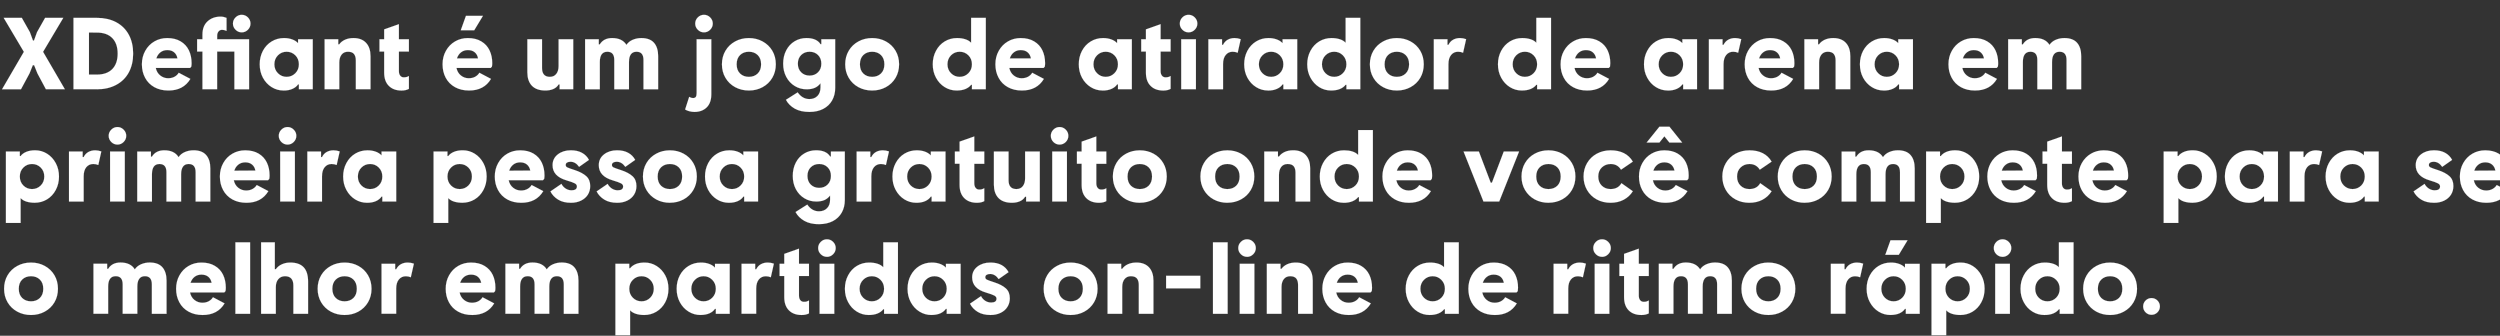 <svg width="74.47" height="10" viewBox="0 0 74.47 10" xmlns="http://www.w3.org/2000/svg"><rect x="0" y="0" width="74.47" height="10" fill="#333333" stroke="none"/><g fill="#FFF" stroke="#FFF"><path d="M.711 1.544L.11.532H.65l.24.425.092.25h.03l.091-.25.24-.425h.542l-.602 1.012.65 1.116h-.565l-.252-.471-.1-.247H.978l-.1.247-.253.47H.061zM2.189.532h.696q.33 0 .576.13.244.131.375.371.13.24.13.563 0 .322-.13.562-.13.24-.375.37-.245.132-.576.132h-.696zm.696 1.69q.3 0 .46-.164.16-.164.16-.462 0-.298-.16-.462-.16-.164-.46-.164H2.65v1.252zM5.663 2.024H4.64q.03.143.134.225.104.082.234.082.11 0 .192-.045.082-.046.124-.119l.347.183q-.207.346-.654.346-.24 0-.42-.1-.178-.1-.274-.278-.096-.178-.096-.403 0-.222.1-.401.1-.18.272-.28.172-.1.382-.1.237 0 .401.099.164.098.245.267.08.169.08.382 0 .057-.009.103zm-.377-.285q-.021-.116-.099-.181-.077-.066-.205-.066-.119 0-.204.067-.085.067-.121.18zM7.2.964q-.106 0-.183-.078-.078-.077-.078-.184 0-.106.078-.184.077-.077.184-.077.106 0 .184.077.077.078.077.184 0 .107-.077.184-.078.078-.184.078zm.22 1.696h-.438V1.535h-.514V2.66h-.437V1.535h-.159V1.17h.159v-.143q0-.252.153-.392.154-.14.388-.14.085 0 .176.037V.92Q6.68.888 6.614.888q-.064 0-.105.05-.04.05-.04.126v.106h.95zM8.447 2.696q-.195 0-.357-.102-.163-.102-.259-.28-.095-.177-.095-.4 0-.22.095-.4.096-.18.262-.28.166-.1.366-.1.137 0 .245.04.108.039.175.112V1.17h.437v1.49h-.413v-.146h-.024q-.058.085-.168.133-.109.05-.264.05zm.091-.407q.152 0 .259-.107.106-.106.106-.267 0-.161-.106-.268-.107-.106-.259-.106-.152 0-.258.106-.107.107-.107.268 0 .161.107.267.106.107.258.107zM9.669 1.17h.407v.15h.03q.061-.086.17-.136.11-.05.253-.05.243 0 .376.143.132.142.132.398v.985h-.438V1.8q0-.125-.055-.192-.054-.067-.179-.067-.122 0-.19.087-.068.086-.068.235v.797h-.438zM11.882 1.535v.584q0 .085.04.135.039.05.106.05.051 0 .083-.01.032-.008.069-.03v.383q-.089.05-.22.05-.24 0-.378-.14-.138-.137-.138-.393v-.629h-.14V1.17h.14V.875l.438-.155v.45h.298v.365zM14.617 2.024h-1.02q.03.143.133.225.103.082.234.082.11 0 .191-.045.082-.046.125-.119l.346.183q-.206.346-.653.346-.24 0-.42-.1-.179-.1-.275-.278-.095-.178-.095-.403 0-.222.1-.401.1-.18.272-.28.172-.1.382-.1.237 0 .4.099.165.098.245.267.081.169.081.382 0 .057-.01.103zm-.377-.285q-.02-.116-.098-.181-.078-.066-.205-.066-.119 0-.204.067-.085.067-.122.18zM13.88.47h.507l-.261.432h-.401zM16.247 2.696q-.265 0-.402-.141-.136-.142-.136-.4V1.17h.437v.86q0 .125.058.192t.176.067q.122 0 .19-.087.069-.086.069-.235V1.17h.437v1.49h-.407v-.143h-.03q-.055.091-.158.135-.104.044-.234.044zM19.104 1.134q.255 0 .378.141t.123.4v.985h-.437v-.876q0-.243-.207-.243-.113 0-.169.078-.056.077-.056.226v.815h-.438v-.876q0-.243-.206-.243-.113 0-.17.078-.055.077-.055.226v.815h-.438V1.17h.407v.152h.03q.116-.188.368-.188.301 0 .426.203.067-.1.187-.152.12-.051.257-.051zM20.97.964q-.106 0-.184-.078-.077-.077-.077-.184 0-.106.077-.184.078-.077.184-.077.107 0 .184.077.078.078.078.184 0 .107-.078.184-.077.078-.184.078zm-.283 2.37q-.073 0-.153-.02-.08-.022-.126-.053l.121-.376q.061.036.113.036.06 0 .085-.035.024-.035.024-.114V1.17h.438v1.632q0 .262-.138.397-.139.135-.364.135zM22.308 2.696q-.225 0-.41-.1-.183-.1-.288-.278-.105-.178-.105-.403 0-.225.105-.403.105-.178.289-.278.184-.1.409-.1.224 0 .408.1.184.1.29.278.104.178.104.403 0 .225-.105.403-.105.178-.289.278-.184.1-.408.1zm0-.407q.16 0 .262-.099.102-.099.102-.275 0-.176-.102-.275-.101-.099-.262-.099-.162 0-.263.099-.102.099-.102.275 0 .176.102.275.101.099.263.099zM24.11 3.334q-.261 0-.436-.098-.175-.1-.263-.263l.35-.222q.14.2.349.2.149 0 .24-.092.091-.093.091-.254V2.48q-.073.095-.171.137-.1.043-.242.043-.195 0-.354-.098-.16-.097-.252-.27-.093-.173-.093-.395 0-.222.09-.395.09-.174.249-.271.16-.097.354-.097.304 0 .42.182h.024V1.17h.413v1.447q0 .21-.091.372-.091.163-.265.254-.173.091-.413.091zm.006-1.082q.152 0 .25-.097.1-.097.1-.258t-.1-.259q-.098-.097-.25-.097t-.25.097q-.1.098-.1.259 0 .16.1.258.098.097.25.097zM25.98 2.696q-.226 0-.41-.1-.183-.1-.288-.278-.105-.178-.105-.403 0-.225.105-.403.105-.178.289-.278.183-.1.408-.1.225 0 .41.1.183.1.288.278.105.178.105.403 0 .225-.105.403-.105.178-.289.278-.184.1-.409.1zm0-.407q.16 0 .262-.099.102-.099.102-.275 0-.176-.102-.275-.102-.099-.263-.099-.16 0-.263.099-.101.099-.101.275 0 .176.101.275.102.099.263.099zM28.496 2.696q-.194 0-.357-.102-.163-.102-.258-.28-.096-.177-.096-.4 0-.22.096-.4.095-.18.261-.28.166-.1.366-.1.137 0 .246.035.11.035.174.105V.532h.437V2.66h-.413v-.134h-.024q-.061.079-.17.125-.11.045-.262.045zm.091-.407q.152 0 .259-.107.106-.106.106-.267 0-.161-.106-.268-.107-.106-.259-.106-.152 0-.258.106-.106.107-.106.268 0 .161.106.267.106.107.258.107zM31.086 2.024h-1.021q.03.143.133.225.104.082.234.082.11 0 .192-.045.082-.046.124-.119l.347.183q-.207.346-.654.346-.24 0-.419-.1-.18-.1-.275-.278-.096-.178-.096-.403 0-.222.1-.401.1-.18.273-.28.171-.1.381-.1.237 0 .401.099.164.098.245.267.08.169.08.382 0 .057-.009.103zm-.377-.285q-.021-.116-.099-.181-.077-.066-.205-.066-.119 0-.204.067-.085.067-.121.18zM32.846 2.696q-.195 0-.357-.102-.163-.102-.259-.28-.095-.177-.095-.4 0-.22.095-.4.096-.18.262-.28.165-.1.366-.1.137 0 .245.04.108.039.174.112V1.17h.438v1.49h-.413v-.146h-.025q-.057.085-.167.133-.11.05-.264.05zm.091-.407q.152 0 .258-.107.107-.106.107-.267 0-.161-.107-.268-.106-.106-.258-.106-.152 0-.258.106-.107.107-.107.268 0 .161.107.267.106.107.258.107zM34.572 1.535v.584q0 .085.04.135t.106.05q.052 0 .084-.01.032-.008.068-.03v.383q-.088.05-.219.05-.24 0-.378-.14-.138-.137-.138-.393v-.629h-.14V1.17h.14V.875l.437-.155v.45h.298v.365zM35.405.964q-.106 0-.184-.078-.077-.077-.077-.184 0-.106.077-.184.078-.077.184-.077.107 0 .184.077.078.078.078.184 0 .107-.078.184-.077.078-.184.078zm-.219.206h.438v1.49h-.438zM35.995 1.17h.407v.164h.03q.05-.1.139-.15.09-.05.205-.05.091 0 .182.033l-.09.404q-.07-.03-.15-.03-.127 0-.206.096-.08.096-.08.272v.75h-.437zM37.773 2.696q-.195 0-.357-.102-.163-.102-.259-.28-.095-.177-.095-.4 0-.22.095-.4.096-.18.262-.28.166-.1.366-.1.137 0 .245.04.108.039.175.112V1.17h.437v1.49h-.413v-.146h-.024q-.058.085-.168.133-.109.05-.264.05zm.091-.407q.152 0 .259-.107.106-.106.106-.267 0-.161-.106-.268-.107-.106-.259-.106-.152 0-.258.106-.107.107-.107.268 0 .161.107.267.106.107.258.107zM39.651 2.696q-.194 0-.357-.102-.162-.102-.258-.28-.096-.177-.096-.4 0-.22.096-.4.096-.18.261-.28.166-.1.367-.1.136 0 .246.035.11.035.173.105V.532h.438V2.66h-.414v-.134h-.024q-.06.079-.17.125-.11.045-.262.045zm.092-.407q.152 0 .258-.107.106-.106.106-.267 0-.161-.106-.268-.106-.106-.258-.106-.152 0-.259.106-.106.107-.106.268 0 .161.106.267.107.107.259.107zM41.609 2.696q-.225 0-.409-.1-.184-.1-.289-.278-.105-.178-.105-.403 0-.225.105-.403.105-.178.29-.278.183-.1.408-.1.225 0 .409.1.184.1.289.278.104.178.104.403 0 .225-.104.403-.105.178-.29.278-.183.1-.408.1zm0-.407q.161 0 .263-.099.102-.099.102-.275 0-.176-.102-.275-.102-.099-.263-.099-.161 0-.263.099-.102.099-.102.275 0 .176.102.275.102.099.263.099zM42.71 1.17h.407v.164h.03q.049-.1.138-.15.09-.05.205-.05.092 0 .183.033l-.091.404q-.07-.03-.15-.03-.127 0-.206.096-.08.096-.08.272v.75h-.437zM45.332 2.696q-.194 0-.357-.102-.162-.102-.258-.28-.096-.177-.096-.4 0-.22.096-.4.096-.18.261-.28.166-.1.367-.1.136 0 .246.035.11.035.173.105V.532h.438V2.66h-.414v-.134h-.024q-.06.079-.17.125-.11.045-.262.045zm.092-.407q.152 0 .258-.107.106-.106.106-.267 0-.161-.106-.268-.106-.106-.258-.106-.152 0-.259.106-.106.107-.106.268 0 .161.106.267.107.107.259.107zM47.922 2.024h-1.021q.03.143.134.225.103.082.234.082.11 0 .191-.045.082-.046.125-.119l.346.183q-.206.346-.653.346-.24 0-.42-.1t-.275-.278q-.096-.178-.096-.403 0-.222.1-.401.101-.18.273-.28.172-.1.381-.1.237 0 .401.099.165.098.245.267.08.169.08.382 0 .057-.008.103zm-.377-.285q-.021-.116-.099-.181-.077-.066-.205-.066-.118 0-.203.067-.085.067-.122.18zM49.682 2.696q-.194 0-.357-.102-.163-.102-.258-.28-.096-.177-.096-.4 0-.22.096-.4.095-.18.26-.28.167-.1.367-.1.137 0 .245.04.108.039.175.112V1.17h.437v1.49h-.413v-.146h-.024q-.058.085-.167.133-.11.05-.265.05zm.091-.407q.152 0 .259-.107.106-.106.106-.267 0-.161-.106-.268-.107-.106-.259-.106-.152 0-.258.106-.107.107-.107.268 0 .161.107.267.106.107.258.107zM50.904 1.17h.407v.164h.03q.05-.1.139-.15.09-.05.205-.05.091 0 .183.033l-.092.404q-.07-.03-.149-.03-.127 0-.206.096-.08.096-.08.272v.75h-.437zM53.406 2.024h-1.022q.03.143.134.225.103.082.234.082.11 0 .192-.045.082-.046.124-.119l.347.183q-.207.346-.654.346-.24 0-.42-.1-.179-.1-.274-.278-.096-.178-.096-.403 0-.222.1-.401.1-.18.272-.28.172-.1.382-.1.237 0 .4.099.165.098.246.267.08.169.08.382 0 .057-.009.103zm-.377-.285q-.022-.116-.1-.181-.077-.066-.204-.066-.119 0-.204.067-.085.067-.122.18zM53.749 1.17h.407v.15h.03q.062-.086.17-.136.11-.05.253-.05.243 0 .376.143.132.142.132.398v.985h-.438V1.8q0-.125-.055-.192-.054-.067-.179-.067-.121 0-.19.087-.068.086-.068.235v.797h-.438zM56.114 2.696q-.195 0-.357-.102-.163-.102-.259-.28-.095-.177-.095-.4 0-.22.095-.4.096-.18.262-.28.165-.1.366-.1.137 0 .245.04.108.039.174.112V1.17h.438v1.49h-.413v-.146h-.025q-.057.085-.167.133-.11.05-.264.05zm.091-.407q.152 0 .258-.107.107-.106.107-.267 0-.161-.107-.268-.106-.106-.258-.106-.152 0-.258.106-.107.107-.107.268 0 .161.107.267.106.107.258.107zM59.476 2.024h-1.022q.03.143.134.225.103.082.234.082.11 0 .192-.045.082-.046.124-.119l.347.183q-.207.346-.654.346-.24 0-.42-.1-.179-.1-.274-.278-.096-.178-.096-.403 0-.222.1-.401.1-.18.272-.28.172-.1.382-.1.237 0 .401.099.164.098.245.267.08.169.08.382 0 .057-.009.103zm-.377-.285q-.022-.116-.1-.181-.077-.066-.204-.066-.119 0-.204.067-.085.067-.121.18zM61.494 1.134q.255 0 .378.141t.123.4v.985h-.437v-.876q0-.243-.207-.243-.112 0-.169.078-.056.077-.056.226v.815h-.438v-.876q0-.243-.206-.243-.113 0-.169.078-.056.077-.056.226v.815h-.438V1.17h.407v.152h.03q.116-.188.369-.188.3 0 .425.203.067-.1.187-.152.12-.051.257-.051z" stroke-width=".003"/></g><g fill="#FFF" stroke="#FFF"><path d="M.176 4.514H.59v.134h.024q.06-.08.17-.125.11-.046.262-.046.194 0 .357.102.162.102.258.28.096.178.096.4 0 .221-.096.4-.096.18-.261.28-.166.1-.367.1-.136 0-.246-.034Q.677 5.97.614 5.9v.741H.176zm.778 1.118q.152 0 .259-.106.106-.106.106-.268 0-.16-.106-.267-.107-.106-.259-.106-.152 0-.258.106-.106.106-.106.267 0 .162.106.268.106.106.258.106zM2.055 4.514h.407v.164h.03q.05-.1.139-.15.09-.05.205-.05.091 0 .182.033l-.09.404q-.07-.03-.15-.03-.127 0-.207.095-.079.096-.079.272v.751h-.437zM3.499 4.307q-.107 0-.184-.077-.078-.078-.078-.184 0-.107.078-.184.077-.078.184-.078.106 0 .183.078.078.077.078.184 0 .106-.078.184-.077.077-.183.077zm-.22.207h.438v1.49H3.28zM5.763 4.477q.255 0 .378.142.124.141.124.4v.984h-.438v-.875q0-.243-.207-.243-.112 0-.168.077-.057.078-.057.227v.814h-.437v-.875q0-.243-.207-.243-.113 0-.169.077-.056.078-.056.227v.814h-.438v-1.49h.408v.153h.03q.115-.189.368-.189.3 0 .425.204.067-.1.187-.152.12-.052.257-.052zM7.985 5.368H6.964q.03.143.133.225.104.082.234.082.11 0 .192-.046.082-.045.125-.118l.346.182q-.207.347-.653.347-.24 0-.42-.1-.18-.101-.275-.279-.096-.178-.096-.403 0-.221.1-.4.1-.18.273-.28.171-.1.381-.1.237 0 .401.098.164.099.245.268.08.168.08.381 0 .058-.009.103zm-.377-.286q-.021-.115-.099-.18-.077-.066-.205-.066-.118 0-.204.067-.085.067-.121.18zM8.566 4.307q-.107 0-.184-.077-.078-.078-.078-.184 0-.107.078-.184.077-.078.184-.078.106 0 .183.078.078.077.078.184 0 .106-.078.184-.077.077-.183.077zm-.22.207h.438v1.49h-.437zM9.155 4.514h.408v.164h.03q.049-.1.138-.15.09-.05.205-.05.092 0 .183.033l-.091.404q-.07-.03-.15-.03-.127 0-.206.095-.08.096-.08.272v.751h-.437zM10.933 6.04q-.194 0-.357-.102-.162-.102-.258-.28-.096-.178-.096-.4 0-.221.096-.4.096-.18.261-.28.166-.1.367-.1.136 0 .244.039.108.04.175.112v-.115h.438v1.49h-.414v-.147h-.024q-.058.085-.167.134-.11.049-.265.049zm.092-.408q.152 0 .258-.106.106-.106.106-.268 0-.16-.106-.267-.106-.106-.258-.106-.152 0-.259.106-.106.106-.106.267 0 .162.106.268.107.106.259.106zM12.915 4.514h.414v.134h.024q.06-.08.17-.125.11-.046.262-.046.194 0 .357.102.162.102.258.28.096.178.096.4 0 .221-.096.4-.096.18-.261.28-.166.1-.367.1-.136 0-.246-.034-.11-.035-.173-.105v.741h-.438zm.778 1.118q.152 0 .259-.106.106-.106.106-.268 0-.16-.106-.267-.107-.106-.259-.106-.152 0-.258.106-.106.106-.106.267 0 .162.106.268.106.106.258.106zM16.174 5.368h-1.022q.03.143.134.225.103.082.234.082.11 0 .192-.046.082-.045.124-.118l.347.182q-.207.347-.654.347-.24 0-.42-.1-.179-.101-.274-.279-.096-.178-.096-.403 0-.221.1-.4.1-.18.272-.28.172-.1.382-.1.237 0 .401.098.164.099.245.268.08.168.08.381 0 .058-.009.103zm-.377-.286q-.022-.115-.099-.18-.078-.066-.205-.066-.119 0-.204.067-.085.067-.121.18zM17.006 6.04q-.23 0-.382-.095-.152-.094-.228-.243l.328-.225q.04.082.121.137.082.055.18.055.16 0 .16-.116 0-.057-.065-.092-.065-.035-.25-.09-.41-.122-.41-.45 0-.2.156-.322t.387-.122q.198 0 .333.075.136.074.208.211l-.294.207q-.107-.152-.256-.152-.063 0-.103.024-.04.024-.04.073 0 .049.05.073.05.024.221.079.222.073.34.18.119.106.119.294 0 .146-.071.259-.072.112-.203.176-.13.064-.3.064zM18.383 6.04q-.23 0-.383-.095-.152-.094-.228-.243l.329-.225q.04.082.121.137.082.055.18.055.16 0 .16-.116 0-.057-.065-.092-.065-.035-.25-.09-.41-.122-.41-.45 0-.2.156-.322t.387-.122q.198 0 .333.075.135.074.208.211l-.294.207q-.107-.152-.256-.152-.064 0-.103.024-.04.024-.04.073 0 .049.05.073.05.024.22.079.223.073.341.18.119.106.119.294 0 .146-.072.259-.071.112-.202.176-.13.064-.3.064zM19.955 6.04q-.225 0-.409-.1-.184-.101-.289-.279-.105-.178-.105-.403 0-.224.105-.402.105-.178.29-.278.183-.1.408-.1.225 0 .409.1.184.1.288.278.105.178.105.402 0 .225-.105.403-.104.178-.288.278-.184.1-.41.1zm0-.408q.161 0 .263-.098.102-.1.102-.276 0-.176-.102-.275-.102-.098-.263-.098-.161 0-.263.098-.102.1-.102.275 0 .177.102.276.102.098.263.098zM21.712 6.04q-.195 0-.357-.102-.163-.102-.259-.28-.095-.178-.095-.4 0-.221.095-.4.096-.18.262-.28.165-.1.366-.1.137 0 .245.039.108.04.174.112v-.115h.438v1.49h-.413v-.147h-.025q-.057.085-.167.134-.11.049-.264.049zm.091-.408q.152 0 .258-.106.107-.106.107-.268 0-.16-.107-.267-.106-.106-.258-.106-.152 0-.258.106-.107.106-.107.267 0 .162.107.268.106.106.258.106zM24.396 6.678q-.262 0-.436-.099-.175-.099-.263-.263l.35-.222q.139.201.349.201.149 0 .24-.093.091-.092.091-.254v-.124q-.073.094-.172.137-.098.042-.241.042-.195 0-.354-.097-.16-.097-.253-.27-.092-.174-.092-.396 0-.222.09-.395.089-.173.248-.27.16-.098.355-.098.304 0 .419.183h.024v-.146h.414V5.96q0 .21-.091.372-.092.163-.265.254-.173.091-.413.091zm.006-1.082q.152 0 .25-.097.1-.098.1-.259 0-.16-.1-.258-.098-.097-.25-.097t-.251.097q-.099.097-.099.258t.099.259q.099.097.25.097zM25.517 4.514h.408v.164h.03q.049-.1.138-.15.09-.05.206-.05.09 0 .182.033l-.091.404q-.07-.03-.15-.03-.127 0-.206.095-.079.096-.079.272v.751h-.438zM27.295 6.04q-.194 0-.357-.102-.162-.102-.258-.28-.096-.178-.096-.4 0-.221.096-.4.096-.18.261-.28.166-.1.367-.1.136 0 .244.039.108.04.175.112v-.115h.438v1.49h-.414v-.147h-.024q-.058.085-.167.134-.11.049-.265.049zm.092-.408q.152 0 .258-.106.106-.106.106-.268 0-.16-.106-.267-.106-.106-.258-.106-.152 0-.259.106-.106.106-.106.267 0 .162.106.268.107.106.259.106zM29.022 4.879v.583q0 .085.04.135.039.05.106.05.052 0 .083-.009.032-.009.069-.03v.383q-.088.049-.219.049-.24 0-.378-.139-.139-.138-.139-.393v-.63h-.14v-.364h.14v-.295l.438-.155v.45h.298v.365zM30.144 6.04q-.265 0-.402-.142-.136-.141-.136-.4v-.984h.437v.86q0 .125.058.191.058.067.176.067.122 0 .19-.086.069-.087.069-.236v-.796h.437v1.49h-.407V5.86h-.03q-.055.092-.158.136-.104.044-.234.044zM31.563 4.307q-.106 0-.184-.077-.077-.078-.077-.184 0-.107.077-.184.078-.078.184-.078t.184.078q.077.077.077.184 0 .106-.077.184-.078.077-.184.077zm-.219.207h.438v1.49h-.438zM32.657 4.879v.583q0 .085.04.135t.106.05q.052 0 .084-.009.032-.009.068-.03v.383q-.088.049-.219.049-.24 0-.378-.139-.138-.138-.138-.393v-.63h-.14v-.364h.14v-.295l.437-.155v.45h.298v.365zM33.952 6.04q-.225 0-.409-.1-.184-.101-.288-.279-.105-.178-.105-.403 0-.224.105-.402.104-.178.288-.278.184-.1.41-.1.224 0 .408.1.184.1.289.278.105.178.105.402 0 .225-.105.403-.105.178-.289.278-.184.1-.409.1zm0-.408q.161 0 .263-.098.102-.1.102-.276 0-.176-.102-.275-.102-.098-.263-.098-.16 0-.263.098-.102.1-.102.275 0 .177.102.276.102.098.263.098zM36.56 6.04q-.225 0-.409-.1-.184-.101-.288-.279-.105-.178-.105-.403 0-.224.105-.402.104-.178.288-.278.184-.1.41-.1.224 0 .408.1.184.1.289.278.105.178.105.402 0 .225-.105.403-.105.178-.289.278-.184.1-.409.1zm0-.408q.161 0 .263-.098.102-.1.102-.276 0-.176-.102-.275-.102-.098-.263-.098-.16 0-.263.098-.102.1-.102.275 0 .177.102.276.102.098.263.098zM37.66 4.514h.408v.149h.03q.061-.085.17-.136.11-.05.253-.05.243 0 .375.143t.132.398v.985h-.437v-.86q0-.125-.055-.192-.055-.066-.18-.066-.121 0-.19.086-.068.087-.068.236v.796h-.438zM40.025 6.04q-.194 0-.357-.102-.162-.102-.258-.28-.096-.178-.096-.4 0-.221.096-.4.096-.18.261-.28.166-.1.366-.1.137 0 .247.034.11.035.173.105v-.742h.438v2.128h-.414V5.87h-.024q-.06.08-.17.125-.11.046-.262.046zm.091-.408q.152 0 .259-.106.106-.106.106-.268 0-.16-.106-.267-.107-.106-.259-.106-.152 0-.258.106-.106.106-.106.267 0 .162.106.268.106.106.258.106zM42.615 5.368h-1.021q.03.143.133.225.104.082.235.082.109 0 .191-.046.082-.045.125-.118l.346.182q-.207.347-.653.347-.24 0-.42-.1-.18-.101-.275-.279-.096-.178-.096-.403 0-.221.1-.4.1-.18.273-.28.171-.1.381-.1.237 0 .401.098.165.099.245.268.08.168.08.381 0 .058-.009.103zm-.377-.286q-.021-.115-.099-.18-.077-.066-.205-.066-.118 0-.204.067-.085.067-.121.18zM43.597 4.514h.456l.352.927h.037l.352-.927h.456l-.592 1.49h-.468zM46.126 6.04q-.225 0-.41-.1-.183-.101-.288-.279-.105-.178-.105-.403 0-.224.105-.402.105-.178.289-.278.184-.1.409-.1.225 0 .409.1.183.1.288.278.105.178.105.402 0 .225-.105.403-.105.178-.288.278-.184.1-.41.1zm0-.408q.16 0 .263-.098.101-.1.101-.276 0-.176-.101-.275-.102-.098-.263-.098-.161 0-.263.098-.102.1-.102.275 0 .177.102.276.102.098.263.098zM47.974 6.04q-.228 0-.412-.1-.184-.101-.287-.28-.104-.18-.104-.402 0-.221.105-.4.105-.18.29-.28.186-.1.414-.1.225 0 .394.084.168.086.265.253l-.352.24q-.106-.17-.307-.17-.155 0-.263.101-.108.102-.108.272 0 .17.105.273.105.101.26.101.228 0 .325-.176l.34.24q-.103.164-.273.254-.17.09-.392.09zM50.257 5.368h-1.022q.03.143.134.225.103.082.234.082.11 0 .192-.046.082-.045.124-.118l.347.182q-.207.347-.654.347-.24 0-.42-.1-.179-.101-.274-.279-.096-.178-.096-.403 0-.221.1-.4.1-.18.272-.28.172-.1.382-.1.237 0 .4.098.165.099.246.268.08.168.08.381 0 .058-.009.103zm-.377-.286q-.022-.115-.1-.18-.077-.066-.204-.066-.119 0-.204.067-.085.067-.122.18zm-.45-1.307h.3l.378.471h-.38l-.15-.185-.148.185h-.38zM52.108 6.04q-.228 0-.412-.1-.184-.101-.287-.28-.104-.18-.104-.402 0-.221.105-.4.105-.18.29-.28.186-.1.414-.1.225 0 .393.084.17.086.266.253l-.352.24q-.107-.17-.307-.17-.155 0-.263.101-.108.102-.108.272 0 .17.105.273.105.101.26.101.228 0 .325-.176l.34.24q-.103.164-.273.254-.17.09-.392.09zM53.758 6.04q-.225 0-.409-.1-.184-.101-.288-.279-.105-.178-.105-.403 0-.224.105-.402.104-.178.288-.278.184-.1.41-.1.224 0 .408.1.184.1.289.278.105.178.105.402 0 .225-.105.403-.105.178-.289.278-.184.1-.409.1zm0-.408q.161 0 .263-.098.102-.1.102-.276 0-.176-.102-.275-.102-.098-.263-.098-.161 0-.263.098-.102.1-.102.275 0 .177.102.276.102.098.263.098zM56.533 4.477q.256 0 .379.142.123.141.123.4v.984h-.438v-.875q0-.243-.207-.243-.112 0-.168.077-.056.078-.056.227v.814h-.438v-.875q0-.243-.207-.243-.112 0-.169.077-.056.078-.056.227v.814h-.438v-1.49h.408v.153h.03q.116-.189.368-.189.3 0 .426.204.066-.1.186-.152.12-.052.257-.052zM57.375 4.514h.414v.134h.024q.06-.08.17-.125.11-.046.262-.046.194 0 .357.102.162.102.258.28.096.178.096.4 0 .221-.096.4-.096.18-.261.28-.166.1-.367.1-.136 0-.246-.034-.11-.035-.173-.105v.741h-.438zm.778 1.118q.152 0 .259-.106.106-.106.106-.268 0-.16-.106-.267-.107-.106-.259-.106-.152 0-.258.106-.106.106-.106.267 0 .162.106.268.106.106.258.106zM60.634 5.368h-1.022q.03.143.134.225.103.082.234.082.11 0 .192-.046.082-.045.124-.118l.347.182q-.207.347-.654.347-.24 0-.42-.1-.178-.101-.274-.279-.096-.178-.096-.403 0-.221.1-.4.1-.18.272-.28.172-.1.382-.1.237 0 .401.098.164.099.245.268.08.168.08.381 0 .058-.009.103zm-.377-.286q-.021-.115-.099-.18-.078-.066-.205-.066-.119 0-.204.067-.085.067-.121.18zM61.42 4.879v.583q0 .085.04.135t.107.05q.052 0 .083-.009.032-.009.069-.03v.383q-.088.049-.219.049-.24 0-.378-.139-.139-.138-.139-.393v-.63h-.14v-.364h.14v-.295l.438-.155v.45h.298v.365zM63.348 5.368h-1.021q.03.143.133.225.104.082.235.082.109 0 .191-.046.082-.045.125-.118l.346.182q-.207.347-.653.347-.24 0-.42-.1-.18-.101-.275-.279-.096-.178-.096-.403 0-.221.1-.4.101-.18.273-.28.171-.1.381-.1.237 0 .401.098.165.099.245.268.08.168.08.381 0 .058-.008.103zm-.377-.286q-.021-.115-.099-.18-.077-.066-.205-.066-.118 0-.203.067-.086.067-.122.18zM64.451 4.514h.414v.134h.024q.06-.08.17-.125.11-.046.262-.046.194 0 .357.102.163.102.258.28.096.178.096.4 0 .221-.096.4-.095.18-.261.28-.166.1-.366.1-.137 0-.247-.034-.11-.035-.173-.105v.741h-.438zm.779 1.118q.152 0 .258-.106.106-.106.106-.268 0-.16-.106-.267-.106-.106-.258-.106-.152 0-.259.106-.106.106-.106.267 0 .162.106.268.107.106.259.106zM66.986 6.04q-.194 0-.357-.102-.162-.102-.258-.28-.096-.178-.096-.4 0-.221.096-.4.096-.18.261-.28.166-.1.367-.1.136 0 .244.039.108.04.175.112v-.115h.438v1.49h-.414v-.147h-.024q-.058.085-.167.134-.11.049-.265.049zm.092-.408q.152 0 .258-.106.106-.106.106-.268 0-.16-.106-.267-.106-.106-.258-.106-.152 0-.259.106-.106.106-.106.267 0 .162.106.268.107.106.259.106zM68.208 4.514h.408v.164h.03q.049-.1.138-.15.09-.05.206-.05.09 0 .182.033l-.091.404q-.07-.03-.15-.03-.127 0-.206.095-.079.096-.079.272v.751h-.438zM69.987 6.04q-.195 0-.358-.102-.162-.102-.258-.28-.096-.178-.096-.4 0-.221.096-.4.096-.18.261-.28.166-.1.367-.1.136 0 .244.039.108.04.175.112v-.115h.438v1.49h-.414v-.147h-.024q-.058.085-.167.134-.11.049-.264.049zm.09-.408q.153 0 .26-.106.105-.106.105-.268 0-.16-.106-.267-.106-.106-.258-.106-.152 0-.259.106-.106.106-.106.267 0 .162.106.268.107.106.259.106zM72.506 6.04q-.23 0-.383-.095-.152-.094-.228-.243l.329-.225q.04.082.121.137.082.055.18.055.16 0 .16-.116 0-.057-.065-.092-.065-.035-.25-.09-.41-.122-.41-.45 0-.2.156-.322t.387-.122q.198 0 .333.075.135.074.208.211l-.295.207q-.106-.152-.255-.152-.064 0-.103.024-.04.024-.04.073 0 .049.05.073.05.024.22.079.223.073.341.18.119.106.119.294 0 .146-.072.259-.071.112-.202.176-.13.064-.3.064zM74.71 5.368h-1.021q.03.143.133.225.104.082.235.082.109 0 .191-.046.082-.045.125-.118l.346.182q-.207.347-.653.347-.24 0-.42-.1-.18-.101-.275-.279-.096-.178-.096-.403 0-.221.1-.4.101-.18.273-.28.171-.1.381-.1.237 0 .401.098.165.099.245.268.08.168.08.381 0 .058-.008.103zm-.377-.286q-.021-.115-.099-.18-.077-.066-.205-.066-.118 0-.203.067-.086.067-.122.18zM75.053 4.514h.408v.164h.03q.049-.1.139-.15.09-.05.205-.05.09 0 .182.033l-.091.404q-.07-.03-.15-.03-.127 0-.206.095-.079.096-.079.272v.751h-.438z" stroke-width=".003"/></g><g fill="#FFF" stroke="#FFF"><path d="M.924 9.383q-.225 0-.409-.1-.184-.1-.289-.278-.104-.178-.104-.403 0-.225.104-.403.105-.178.29-.278.183-.1.408-.1.225 0 .409.1.184.1.289.278.104.178.104.403 0 .225-.104.403-.105.178-.29.278-.183.1-.408.1zm0-.407q.161 0 .263-.099.102-.099.102-.275 0-.176-.102-.275-.102-.099-.263-.099-.161 0-.263.099-.102.099-.102.275 0 .176.102.275.102.099.263.099zM4.46 7.82q.254 0 .378.142.123.142.123.4v.985h-.438V8.47q0-.243-.207-.243-.112 0-.168.078-.057.077-.057.226v.815h-.437V8.47q0-.243-.207-.243-.113 0-.169.078-.056.077-.056.226v.815h-.438v-1.49h.408v.152h.03q.115-.188.368-.188.3 0 .425.204.067-.1.187-.152.12-.052.257-.052zM6.681 8.711H5.66q.03.143.133.225.104.082.235.082.109 0 .191-.045.082-.046.125-.119l.346.183q-.207.346-.653.346-.24 0-.42-.1t-.275-.278q-.096-.178-.096-.403 0-.222.1-.401.1-.18.273-.28.171-.1.381-.1.237 0 .401.099.165.098.245.267.08.169.08.382 0 .057-.009.103zm-.377-.285q-.021-.116-.099-.181Q6.128 8.18 6 8.18q-.118 0-.204.066-.085.067-.121.18zM7.012 7.219h.438v2.128h-.438zM7.778 7.219h.408v.8h.03q.067-.095.18-.146.115-.052.249-.052.267 0 .4.14.132.14.132.428v.958h-.438v-.845q0-.134-.062-.204-.063-.07-.187-.07-.125 0-.2.088-.074.088-.074.234v.797h-.438zM10.265 9.383q-.225 0-.41-.1-.183-.1-.288-.278-.105-.178-.105-.403 0-.225.105-.403.105-.178.289-.278.184-.1.409-.1.225 0 .409.1.183.1.288.278.105.178.105.403 0 .225-.105.403-.105.178-.288.278-.184.1-.41.1zm0-.407q.16 0 .263-.099.101-.099.101-.275 0-.176-.101-.275-.102-.099-.263-.099-.161 0-.263.099-.102.099-.102.275 0 .176.102.275.102.099.263.099zM11.365 7.857h.407v.164h.03q.05-.1.139-.15.09-.05.205-.05.091 0 .183.033l-.092.405q-.07-.03-.149-.03-.127 0-.206.095-.08.096-.08.272v.75h-.437zM14.712 8.711H13.69q.03.143.134.225.103.082.234.082.11 0 .192-.045.082-.046.124-.119l.347.183q-.207.346-.654.346-.24 0-.42-.1-.179-.1-.274-.278-.096-.178-.096-.403 0-.222.1-.401.1-.18.272-.28.172-.1.382-.1.237 0 .401.099.164.098.245.267.08.169.08.382 0 .057-.009.103zm-.377-.285q-.022-.116-.1-.181-.077-.065-.204-.065-.119 0-.204.066-.085.067-.121.18zM16.73 7.82q.255 0 .378.142t.123.4v.985h-.437V8.47q0-.243-.207-.243-.112 0-.169.078-.056.077-.056.226v.815h-.438V8.47q0-.243-.206-.243-.113 0-.169.078-.056.077-.056.226v.815h-.438v-1.49h.407v.152h.03q.116-.188.369-.188.3 0 .425.204.067-.1.187-.152.12-.052.257-.052zM18.332 7.857h.413v.134h.024q.061-.079.17-.125.11-.045.262-.045.195 0 .357.102.163.102.259.28.095.177.095.399 0 .222-.095.401-.096.18-.262.28-.165.1-.366.1-.137 0-.246-.035-.11-.035-.174-.105v.742h-.437zm.778 1.119q.152 0 .258-.106.107-.107.107-.268 0-.161-.107-.267-.106-.107-.258-.107-.152 0-.258.107-.107.106-.107.267 0 .161.107.268.106.106.258.106zM20.867 9.383q-.195 0-.357-.102-.163-.101-.259-.28-.095-.177-.095-.399 0-.222.095-.401.096-.18.262-.28.165-.1.366-.1.137 0 .245.04.108.039.174.112v-.116h.438v1.49h-.413V9.2h-.025q-.057.085-.167.134-.11.048-.264.048zm.091-.407q.152 0 .258-.106.107-.107.107-.268 0-.161-.107-.267-.106-.107-.258-.107-.152 0-.258.107-.107.106-.107.267 0 .161.107.268.106.106.258.106zM22.089 7.857h.407v.164h.03q.049-.1.139-.15.09-.05.205-.05.091 0 .182.033l-.091.405q-.07-.03-.149-.03-.128 0-.207.095-.079.096-.079.272v.75h-.437zM23.8 8.222v.584q0 .085.04.135.039.05.106.05.052 0 .083-.009.032-.01.069-.03v.383q-.088.048-.219.048-.24 0-.378-.138-.139-.138-.139-.394v-.629h-.14v-.365h.14v-.295l.438-.155v.45h.298v.365zM24.633 7.65q-.107 0-.184-.077-.078-.077-.078-.184 0-.106.078-.184.077-.077.184-.077.106 0 .184.077.077.078.077.184 0 .107-.077.184-.078.078-.184.078zm-.219.207h.438v1.49h-.438zM25.879 9.383q-.194 0-.357-.102-.163-.101-.258-.28-.096-.177-.096-.399 0-.222.096-.401.095-.18.26-.28.167-.1.367-.1.137 0 .246.035.11.035.174.105v-.742h.437v2.128h-.413v-.134h-.024q-.061.079-.17.125-.11.045-.262.045zm.091-.407q.152 0 .259-.106.106-.107.106-.268 0-.161-.106-.267-.107-.107-.259-.107-.152 0-.258.107-.107.106-.107.267 0 .161.107.268.106.106.258.106zM27.745 9.383q-.194 0-.357-.102-.162-.101-.258-.28-.096-.177-.096-.399 0-.222.096-.401.096-.18.261-.28.166-.1.367-.1.136 0 .244.04.108.039.175.112v-.116h.438v1.49H28.2V9.2h-.024q-.058.085-.167.134-.11.048-.265.048zm.092-.407q.152 0 .258-.106.106-.107.106-.268 0-.161-.106-.267-.106-.107-.258-.107-.152 0-.259.107-.106.106-.106.267 0 .161.106.268.107.106.259.106zM29.505 9.383q-.23 0-.383-.094-.152-.094-.228-.243l.329-.225q.04.082.121.137.082.054.18.054.16 0 .16-.115 0-.058-.065-.093-.065-.035-.25-.09-.41-.121-.41-.45 0-.2.156-.322.156-.121.387-.121.198 0 .333.074.135.075.208.212l-.295.206q-.106-.152-.255-.152-.064 0-.103.025-.04.024-.04.073 0 .048.05.073.05.024.22.079.223.072.341.179.119.106.119.295 0 .146-.072.258-.071.113-.202.176-.13.064-.3.064zM31.891 9.383q-.225 0-.408-.1-.184-.1-.29-.278-.104-.178-.104-.403 0-.225.105-.403.105-.178.289-.278.183-.1.408-.1.225 0 .41.1.183.1.288.278.105.178.105.403 0 .225-.105.403-.105.178-.289.278-.184.1-.409.1zm0-.407q.161 0 .263-.099.102-.099.102-.275 0-.176-.102-.275-.102-.099-.263-.099-.16 0-.263.099-.101.099-.101.275 0 .176.101.275.102.099.263.099zM32.992 7.857h.407v.15h.03q.061-.086.17-.136.11-.05.253-.05.243 0 .375.143t.132.398v.985h-.437v-.86q0-.125-.055-.192t-.18-.067q-.12 0-.19.087-.068.086-.068.235v.797h-.437zM34.736 8.213h1.019v.377h-1.019zM36.132 7.219h.437v2.128h-.437zM37.147 7.65q-.107 0-.184-.077-.078-.077-.078-.184 0-.106.078-.184.077-.077.184-.077.106 0 .184.077.077.078.077.184 0 .107-.077.184-.078.078-.184.078zm-.219.207h.438v1.49h-.438zM37.736 7.857h.408v.15h.03q.061-.086.17-.136.11-.05.253-.05.243 0 .375.143t.132.398v.985h-.437v-.86q0-.125-.055-.192t-.18-.067q-.121 0-.19.087-.068.086-.068.235v.797h-.438zM40.825 8.711h-1.022q.03.143.134.225.103.082.234.082.11 0 .192-.045.082-.046.124-.119l.347.183q-.207.346-.654.346-.24 0-.42-.1-.178-.1-.274-.278-.096-.178-.096-.403 0-.222.1-.401.1-.18.272-.28.172-.1.382-.1.237 0 .401.099.164.098.245.267.08.169.08.382 0 .057-.009.103zm-.377-.285q-.021-.116-.099-.181-.078-.065-.205-.065-.119 0-.204.066-.085.067-.121.18zM42.585 9.383q-.195 0-.358-.102-.162-.101-.258-.28-.096-.177-.096-.399 0-.222.096-.401.096-.18.262-.28.165-.1.366-.1.137 0 .246.035.11.035.173.105v-.742h.438v2.128h-.413v-.134h-.025q-.06.079-.17.125-.11.045-.261.045zm.09-.407q.153 0 .26-.106.106-.107.106-.268 0-.161-.107-.267-.106-.107-.258-.107-.152 0-.259.107-.106.106-.106.267 0 .161.106.268.107.106.259.106zM45.174 8.711h-1.02q.03.143.133.225.103.082.234.082.11 0 .191-.045.082-.046.125-.119l.346.183q-.206.346-.653.346-.24 0-.42-.1-.179-.1-.275-.278-.095-.178-.095-.403 0-.222.1-.401.1-.18.272-.28.172-.1.381-.1.238 0 .402.099.164.098.244.267.08.169.08.382 0 .057-.008.103zm-.377-.285q-.02-.116-.098-.181-.078-.065-.206-.065-.118 0-.203.066-.085.067-.122.18zM46.278 7.857h.407v.164h.03q.05-.1.139-.15.09-.05.205-.05.091 0 .182.033l-.09.405q-.07-.03-.15-.03-.128 0-.207.095-.079.096-.079.272v.75h-.437zM47.722 7.65q-.107 0-.184-.077-.078-.077-.078-.184 0-.106.078-.184.077-.077.184-.077.106 0 .183.077.078.078.078.184 0 .107-.078.184-.077.078-.183.078zm-.22.207h.438v1.49h-.437zM48.816 8.222v.584q0 .085.04.135.039.05.106.05.051 0 .083-.009.032-.01.069-.03v.383q-.088.048-.22.048-.24 0-.378-.138t-.138-.394v-.629h-.14v-.365h.14v-.295l.438-.155v.45h.298v.365zM51.086 7.82q.256 0 .379.142t.123.4v.985h-.438V8.47q0-.243-.207-.243-.112 0-.168.078-.056.077-.056.226v.815h-.438V8.47q0-.243-.207-.243-.112 0-.169.078-.056.077-.056.226v.815h-.437v-1.49h.407v.152h.03q.116-.188.368-.188.3 0 .426.204.066-.1.187-.152.12-.052.256-.052zM52.676 9.383q-.225 0-.409-.1-.184-.1-.289-.278-.104-.178-.104-.403 0-.225.104-.403.105-.178.29-.278.183-.1.408-.1.225 0 .409.1.184.1.289.278.105.178.105.403 0 .225-.105.403-.105.178-.29.278-.183.1-.408.1zm0-.407q.161 0 .263-.099.102-.099.102-.275 0-.176-.102-.275-.102-.099-.263-.099-.161 0-.263.099-.102.099-.102.275 0 .176.102.275.102.099.263.099zM54.536 7.857h.408v.164h.03q.049-.1.138-.15.09-.05.205-.05.092 0 .183.033l-.091.405q-.07-.03-.15-.03-.127 0-.206.095-.079.096-.079.272v.75h-.438zM56.314 9.383q-.194 0-.357-.102-.162-.101-.258-.28-.096-.177-.096-.399 0-.222.096-.401.096-.18.261-.28.166-.1.367-.1.136 0 .244.04.108.039.175.112v-.116h.438v1.49h-.414V9.2h-.024q-.058.085-.167.134-.11.048-.265.048zm.092-.407q.152 0 .258-.106.106-.107.106-.268 0-.161-.106-.267-.106-.107-.258-.107-.152 0-.259.107-.106.106-.106.267 0 .161.106.268.107.106.259.106zm-.092-1.818h.508l-.261.432h-.402zM57.536 7.857h.414v.134h.024q.06-.079.17-.125.11-.045.262-.045.194 0 .357.102.162.102.258.28.096.177.096.399 0 .222-.096.401-.096.18-.261.28-.166.1-.366.1-.137 0-.247-.035-.11-.035-.173-.105v.742h-.438zm.778 1.119q.152 0 .259-.106.106-.107.106-.268 0-.161-.106-.267-.107-.107-.259-.107-.151 0-.258.107-.106.106-.106.267 0 .161.106.268.107.106.258.106zM59.652 7.65q-.106 0-.184-.077-.077-.077-.077-.184 0-.106.077-.184.078-.077.184-.077t.184.077q.077.078.077.184 0 .107-.077.184-.078.078-.184.078zm-.219.207h.438v1.49h-.438zM60.898 9.383q-.194 0-.357-.102-.163-.101-.258-.28-.096-.177-.096-.399 0-.222.096-.401.095-.18.261-.28.166-.1.366-.1.137 0 .247.035.109.035.173.105v-.742h.437v2.128h-.413v-.134h-.024q-.061.079-.17.125-.11.045-.262.045zm.091-.407q.152 0 .259-.106.106-.107.106-.268 0-.161-.106-.267-.107-.107-.259-.107-.152 0-.258.107-.106.106-.106.267 0 .161.106.268.106.106.258.106zM62.856 9.383q-.225 0-.41-.1-.183-.1-.288-.278-.105-.178-.105-.403 0-.225.105-.403.105-.178.289-.278.184-.1.409-.1.225 0 .408.1.184.1.29.278.104.178.104.403 0 .225-.105.403-.105.178-.289.278-.183.1-.408.1zm0-.407q.16 0 .263-.099.101-.099.101-.275 0-.176-.101-.275-.102-.099-.263-.099-.161 0-.263.099-.102.099-.102.275 0 .176.102.275.102.099.263.099zM64.09 9.377q-.104 0-.177-.073t-.073-.176q0-.103.073-.176t.177-.073q.103 0 .176.073t.073.176q0 .103-.073.176t-.176.073z" stroke-width=".003"/></g></svg>